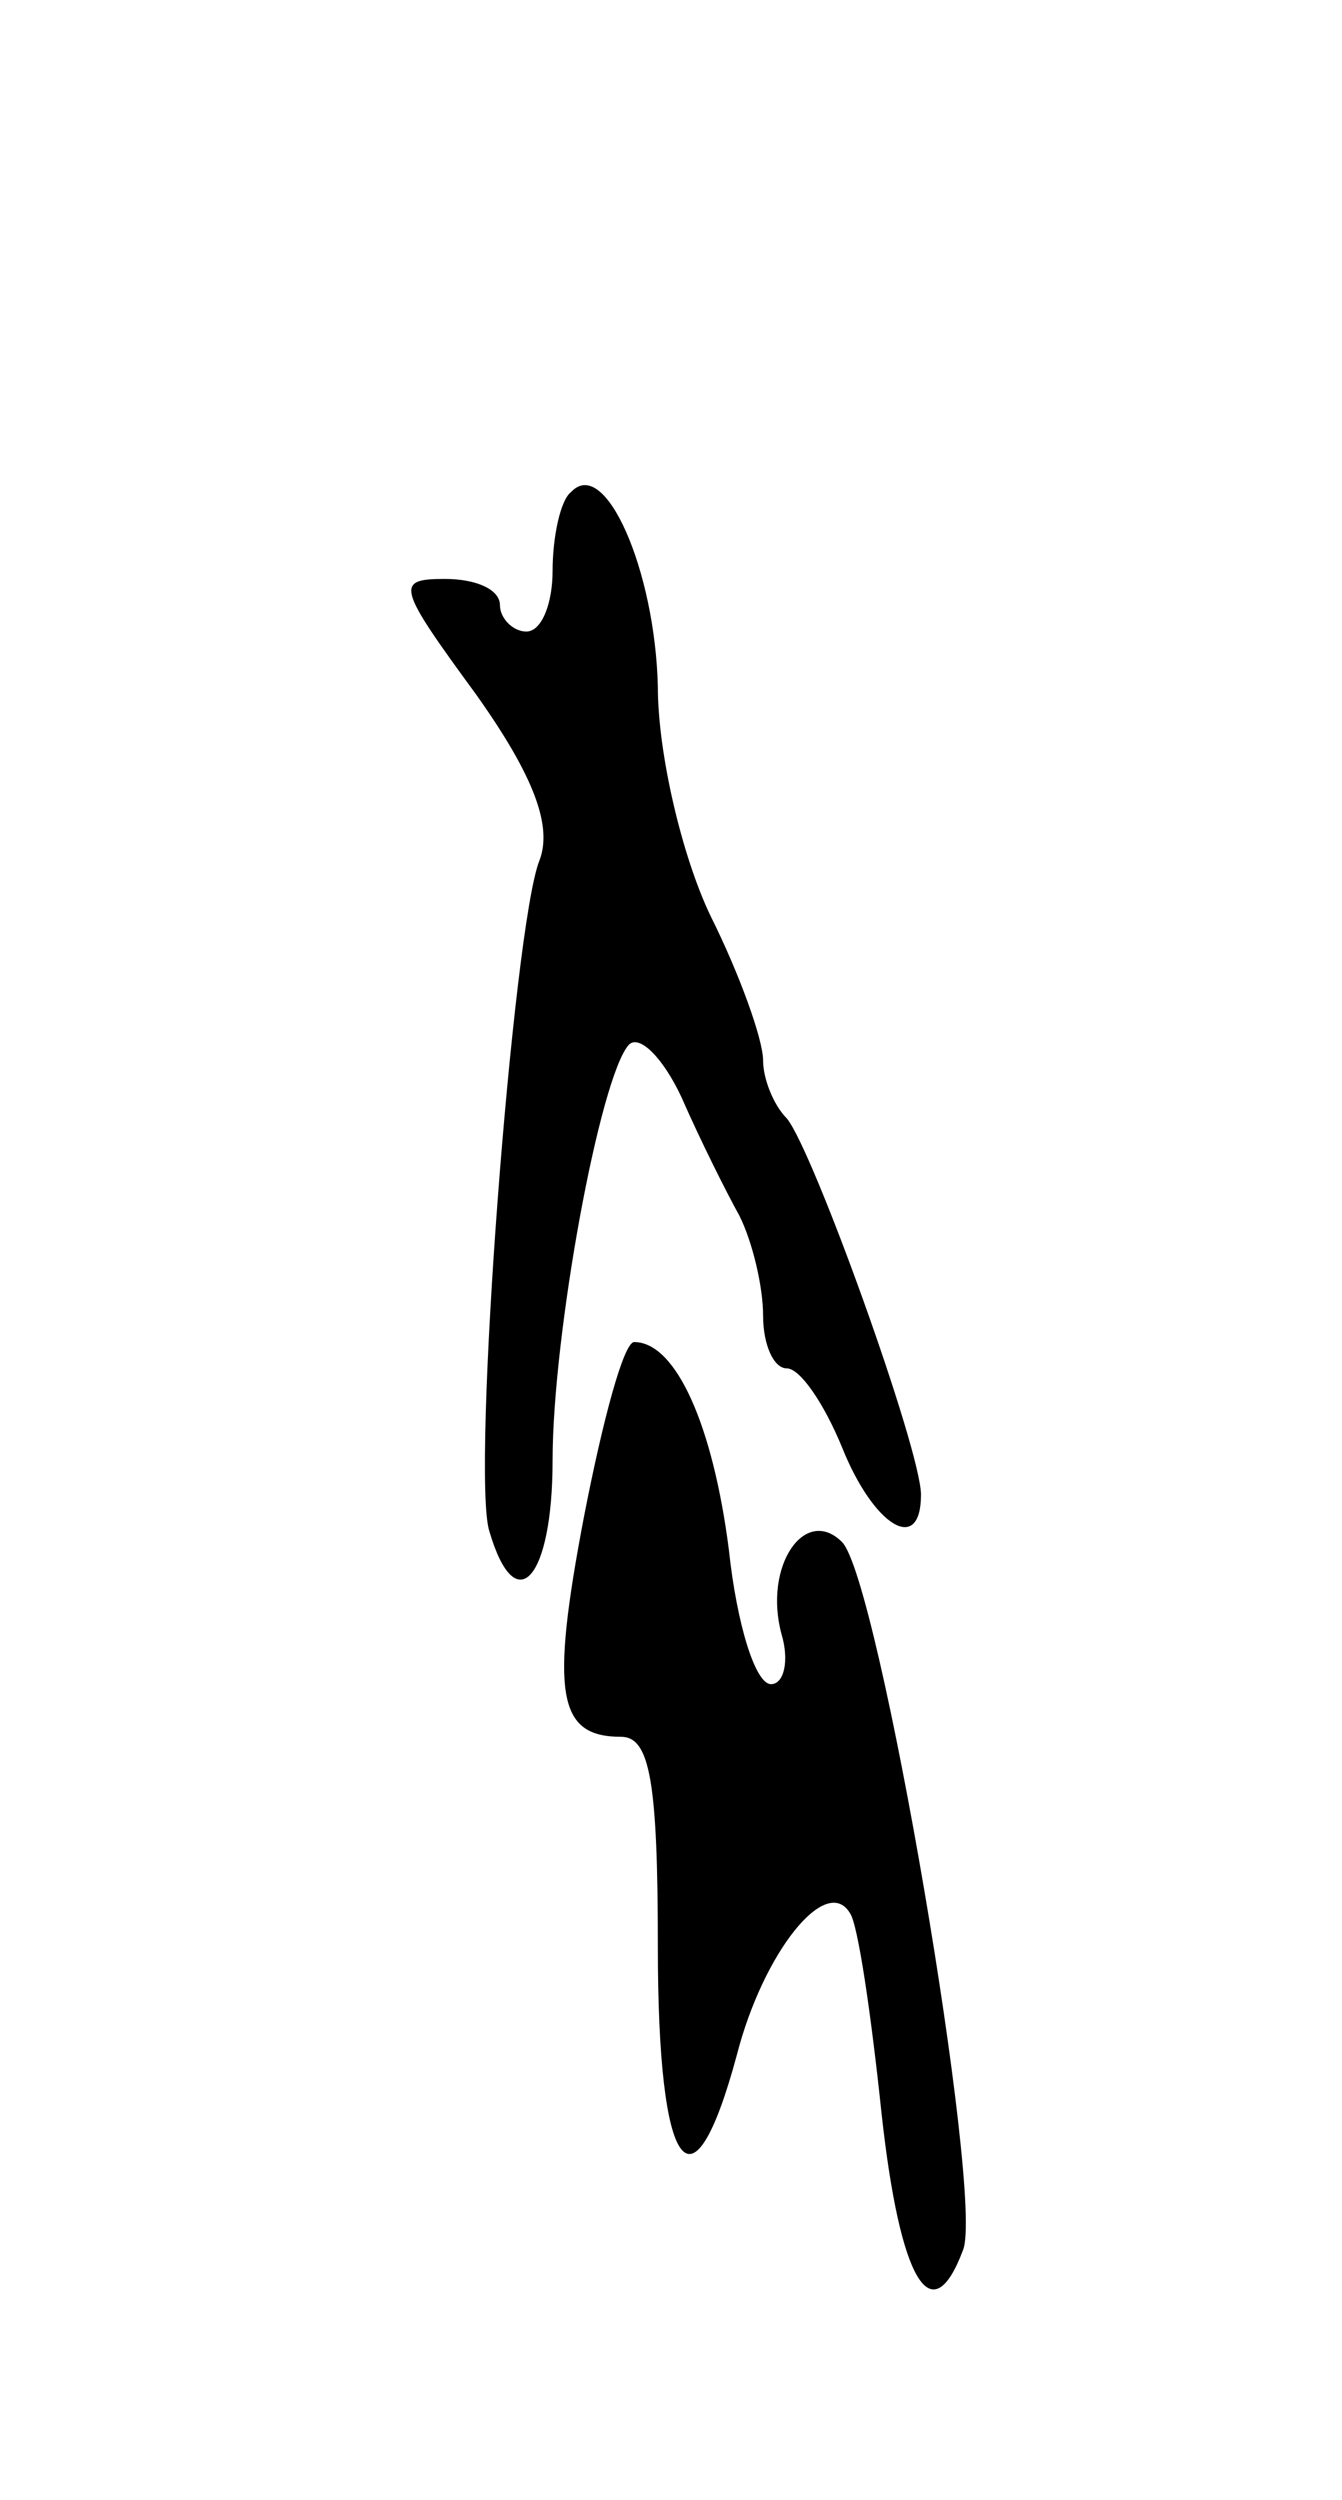 <svg version="1.0" xmlns="http://www.w3.org/2000/svg"
 width="51pt" height="95pt" viewBox="0 0 51 95"
 preserveAspectRatio="xMidYMid meet">
<g transform="translate(0,95) scale(0.1,-0.1)"
fill="#000000" stroke="none">
<path d="M217 763 c-4 -3 -7 -17 -7 -30 0 -12 -4 -23 -10 -23 -5 0 -10 5 -10
10 0 6 -9 10 -21 10 -19 0 -18 -3 12 -44 22 -31 29 -50 24 -63 -10 -25 -26
-234 -19 -255 10 -34 24 -18 24 27 0 48 18 146 29 158 4 4 13 -5 20 -20 7 -16
17 -36 22 -45 5 -10 9 -27 9 -38 0 -11 4 -20 9 -20 5 0 14 -13 21 -30 12 -30
30 -41 30 -18 0 17 -41 131 -51 143 -5 5 -9 15 -9 22 0 8 -9 33 -20 55 -11 23
-20 62 -20 87 -1 44 -20 88 -33 74z"/>
<path d="M222 374 c-13 -68 -10 -84 14 -84 11 0 14 -17 14 -80 0 -86 13 -104
30 -41 10 39 34 69 43 54 3 -4 8 -38 12 -76 7 -64 19 -84 31 -52 8 20 -32 255
-46 269 -14 14 -30 -9 -23 -35 3 -10 1 -19 -4 -19 -6 0 -13 23 -16 51 -6 47
-20 79 -36 79 -4 0 -12 -30 -19 -66z"/>
</g>
</svg>
